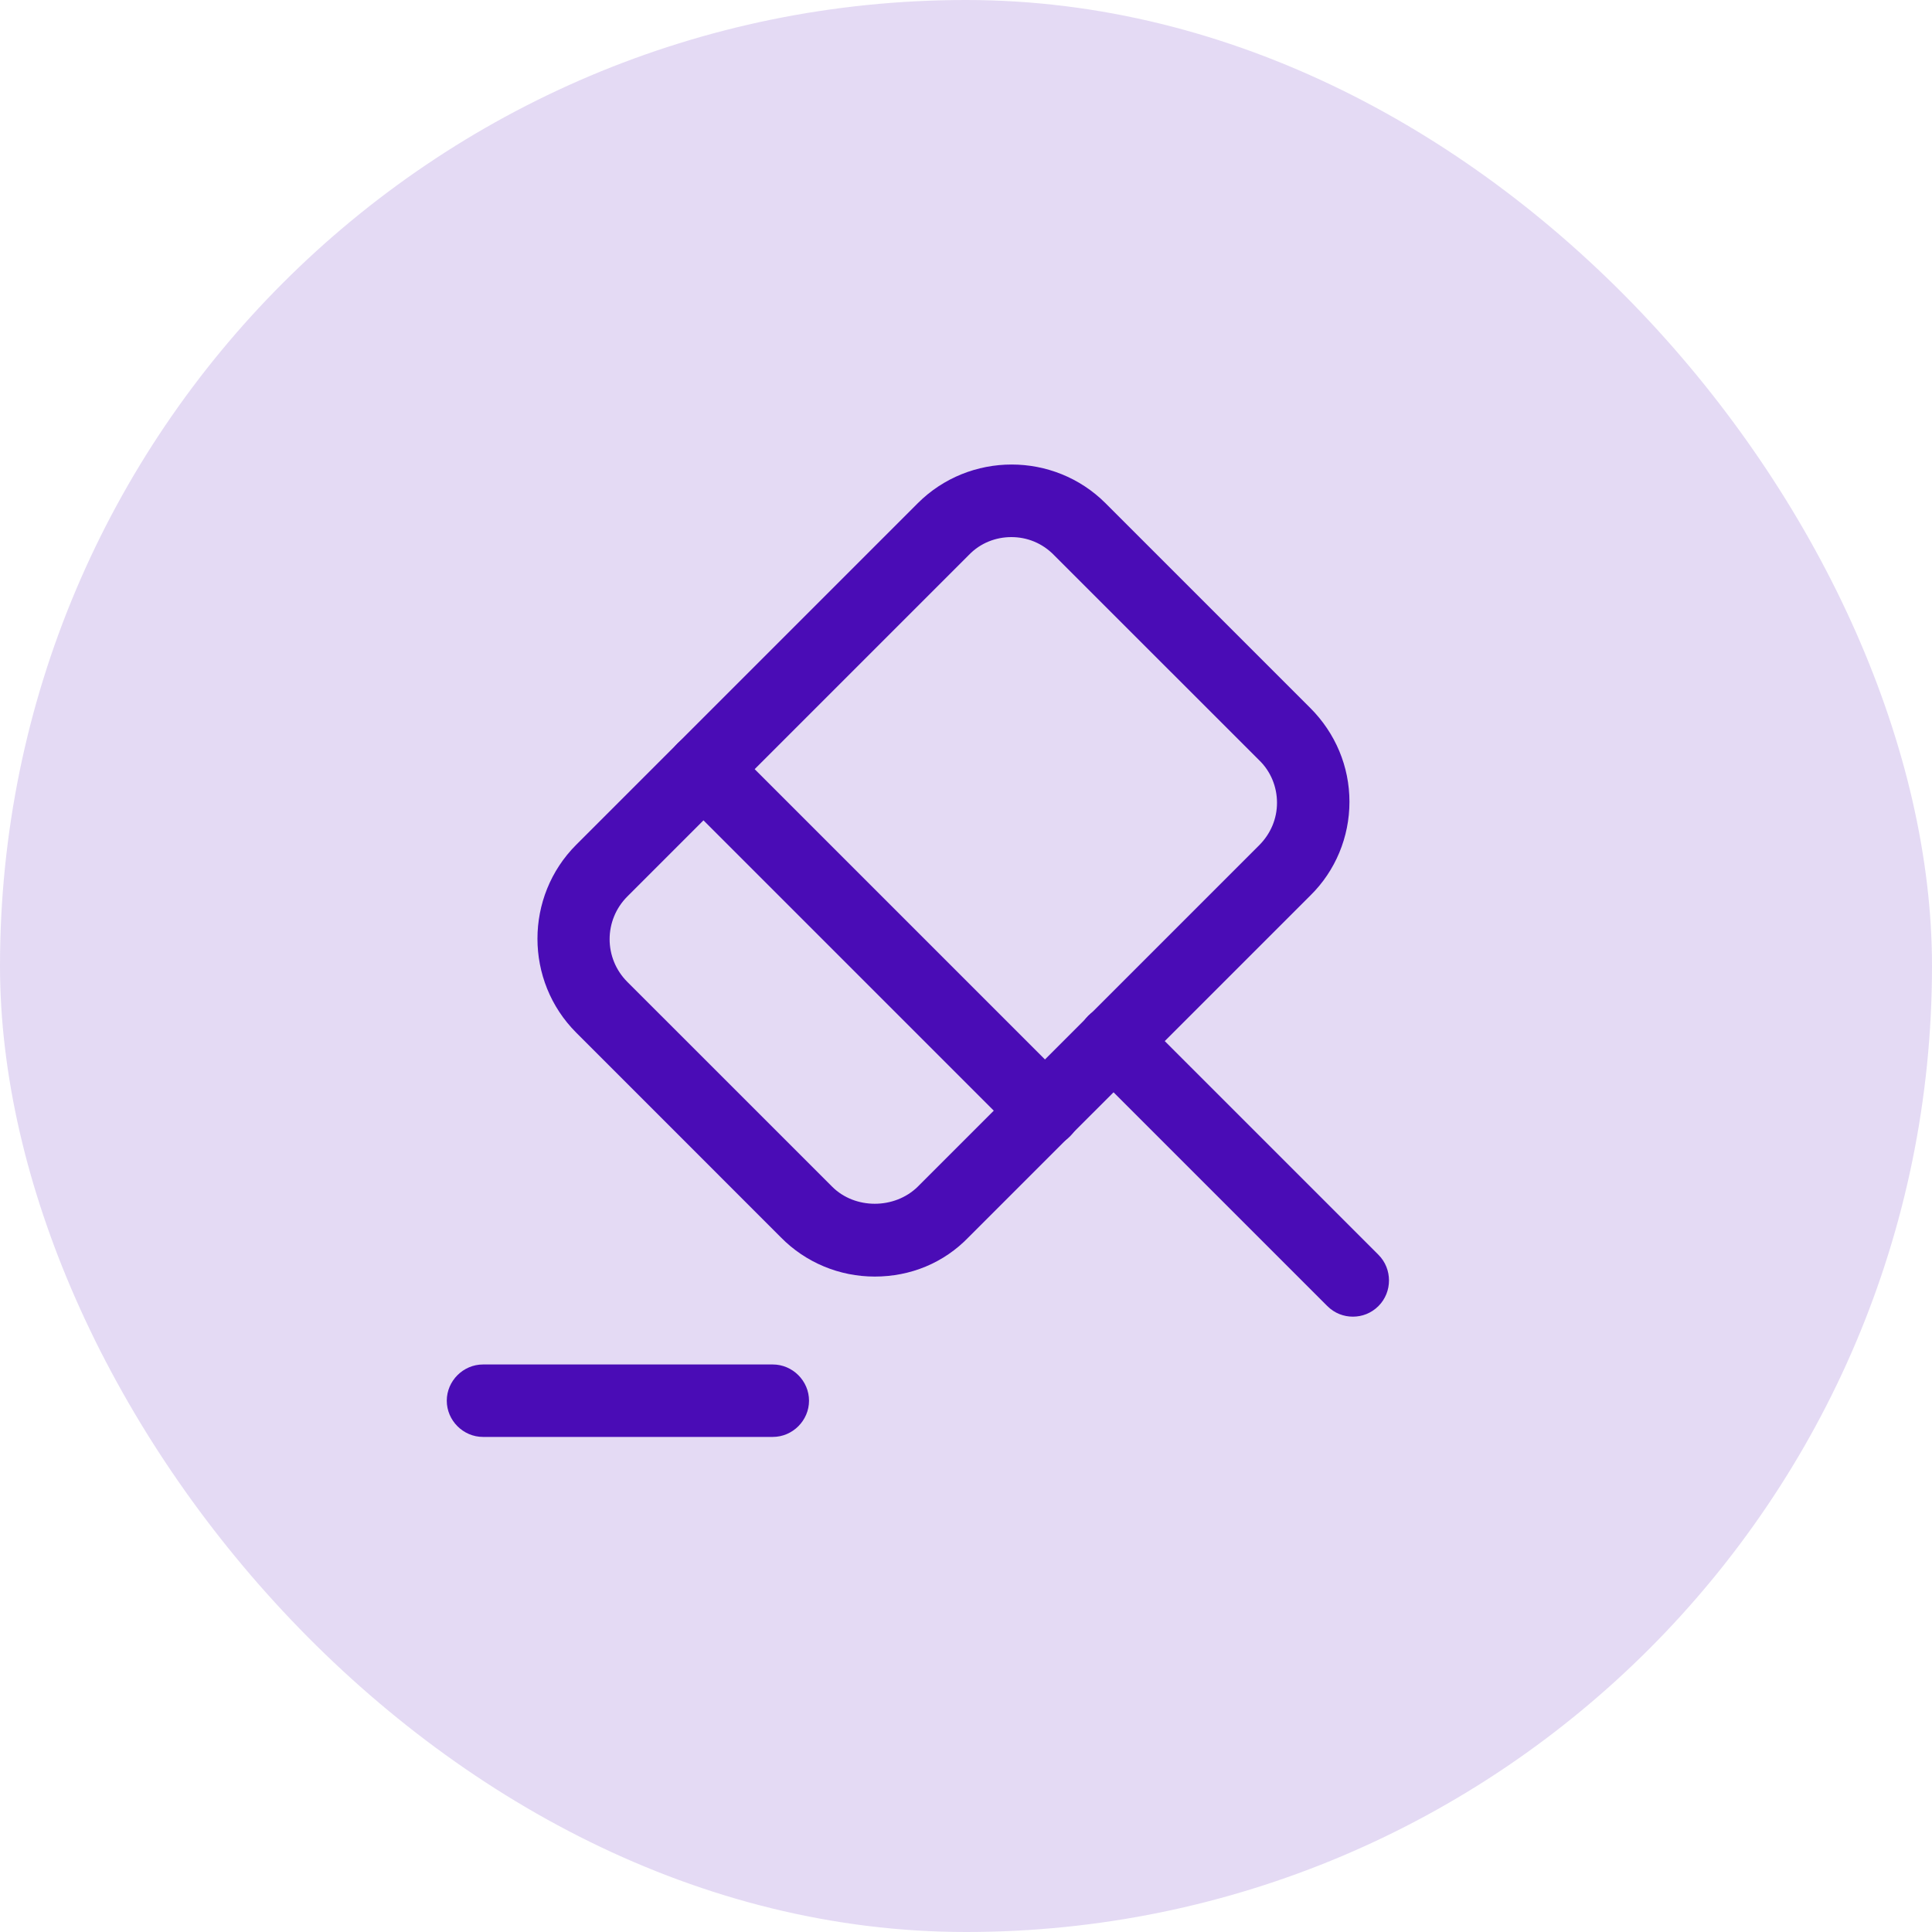<svg width="40" height="40" viewBox="0 0 40 40" fill="none" xmlns="http://www.w3.org/2000/svg">
<rect width="40" height="40" rx="20" fill="#4A0CB6" fill-opacity="0.15"/>
<path d="M28.01 27.26C27.82 27.26 27.63 27.19 27.48 27.04L22.53 22.09C22.24 21.8 22.24 21.32 22.53 21.03C22.82 20.74 23.3 20.74 23.59 21.03L28.54 25.98C28.83 26.27 28.83 26.75 28.54 27.04C28.39 27.19 28.2 27.26 28.01 27.26Z" fill="#4A0CB6"/>
<path d="M18.11 26.43C17.38 26.43 16.68 26.14 16.169 25.62L11.93 21.38C10.86 20.31 10.86 18.56 11.93 17.49L19 10.42C20.07 9.35 21.82 9.35 22.89 10.42L27.13 14.66C27.649 15.18 27.939 15.87 27.939 16.6C27.939 17.33 27.649 18.03 27.13 18.54L20.059 25.61C19.54 26.15 18.849 26.43 18.11 26.43ZM20.939 11.12C20.619 11.12 20.299 11.24 20.059 11.49L12.989 18.56C12.499 19.05 12.499 19.84 12.989 20.33L17.23 24.57C17.7 25.04 18.52 25.04 19 24.57L26.07 17.5C26.309 17.26 26.439 16.95 26.439 16.62C26.439 16.29 26.309 15.97 26.07 15.74L21.829 11.5C21.579 11.24 21.259 11.12 20.939 11.12Z" fill="#4A0CB6"/>
<path d="M16 29.75H10C9.59 29.75 9.25 29.41 9.25 29C9.25 28.59 9.59 28.25 10 28.25H16C16.41 28.25 16.75 28.59 16.75 29C16.75 29.41 16.41 29.75 16 29.75Z" fill="#4A0CB6"/>
<path d="M21.63 23.74C21.44 23.74 21.25 23.67 21.1 23.52L14.03 16.45C13.74 16.16 13.74 15.68 14.03 15.39C14.32 15.1 14.8 15.1 15.09 15.39L22.16 22.46C22.45 22.75 22.45 23.23 22.16 23.52C22.02 23.67 21.82 23.74 21.63 23.74Z" fill="#4A0CB6"/>
</svg>
